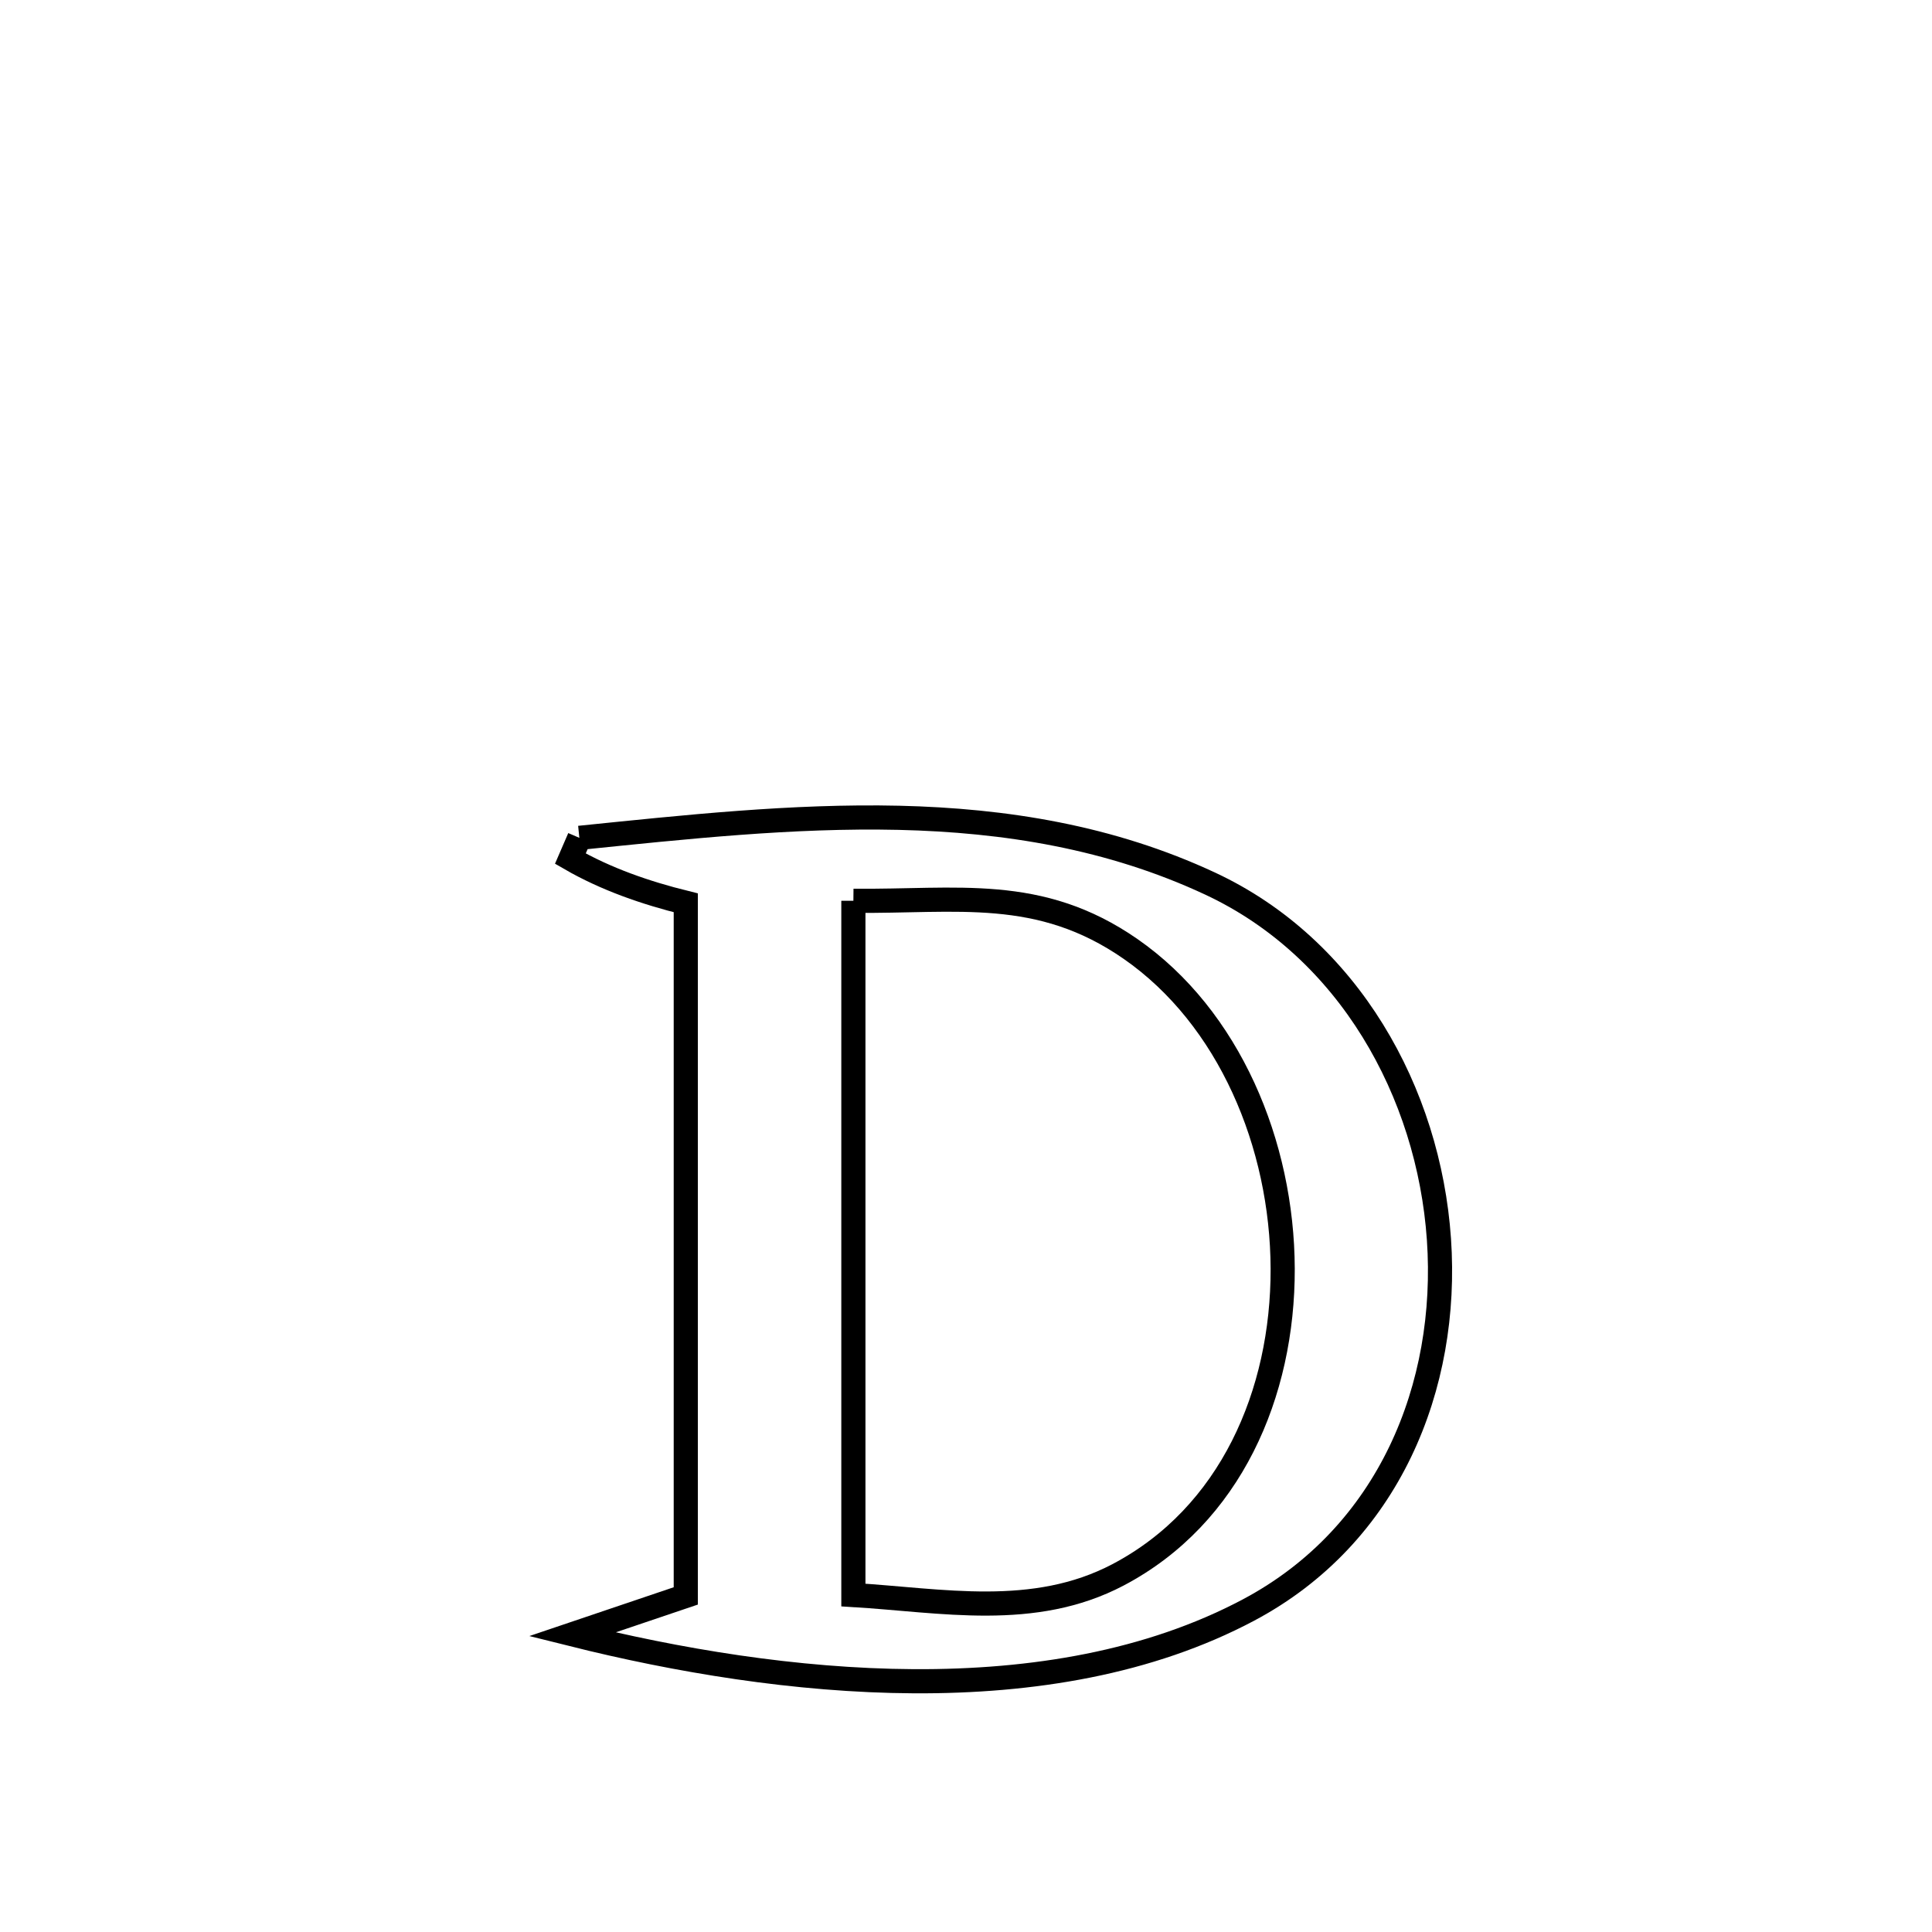 <svg xmlns="http://www.w3.org/2000/svg" viewBox="0.0 0.0 24.0 24.0" height="200px" width="200px"><path fill="none" stroke="black" stroke-width=".3" stroke-opacity="1.0"  filling="0" d="M7.197 10.408 L7.197 10.408 C8.503 10.275 9.844 10.129 11.167 10.159 C12.49 10.19 13.795 10.399 15.032 10.976 C16.755 11.779 17.749 13.571 17.875 15.394 C18.001 17.217 17.258 19.072 15.508 20.001 C14.274 20.656 12.82 20.893 11.352 20.885 C9.883 20.877 8.4 20.625 7.108 20.302 L7.108 20.302 C7.578 20.143 8.049 19.984 8.519 19.825 L8.519 19.825 C8.519 18.39 8.519 16.955 8.519 15.52 C8.519 14.085 8.519 12.65 8.519 11.215 L8.519 11.215 C8.022 11.092 7.528 10.922 7.085 10.666 L7.085 10.666 C7.122 10.58 7.16 10.494 7.197 10.408 L7.197 10.408"></path>
<path fill="none" stroke="black" stroke-width=".3" stroke-opacity="1.0"  filling="0" d="M10.601 11.19 L10.601 11.19 C11.89 11.203 12.911 11.001 14.044 11.788 C15.268 12.638 15.929 14.214 15.934 15.761 C15.938 17.308 15.288 18.827 13.889 19.563 C12.842 20.114 11.698 19.88 10.601 19.814 L10.601 19.814 C10.601 18.376 10.601 16.939 10.601 15.502 C10.601 14.065 10.601 12.627 10.601 11.19 L10.601 11.19"></path></svg>